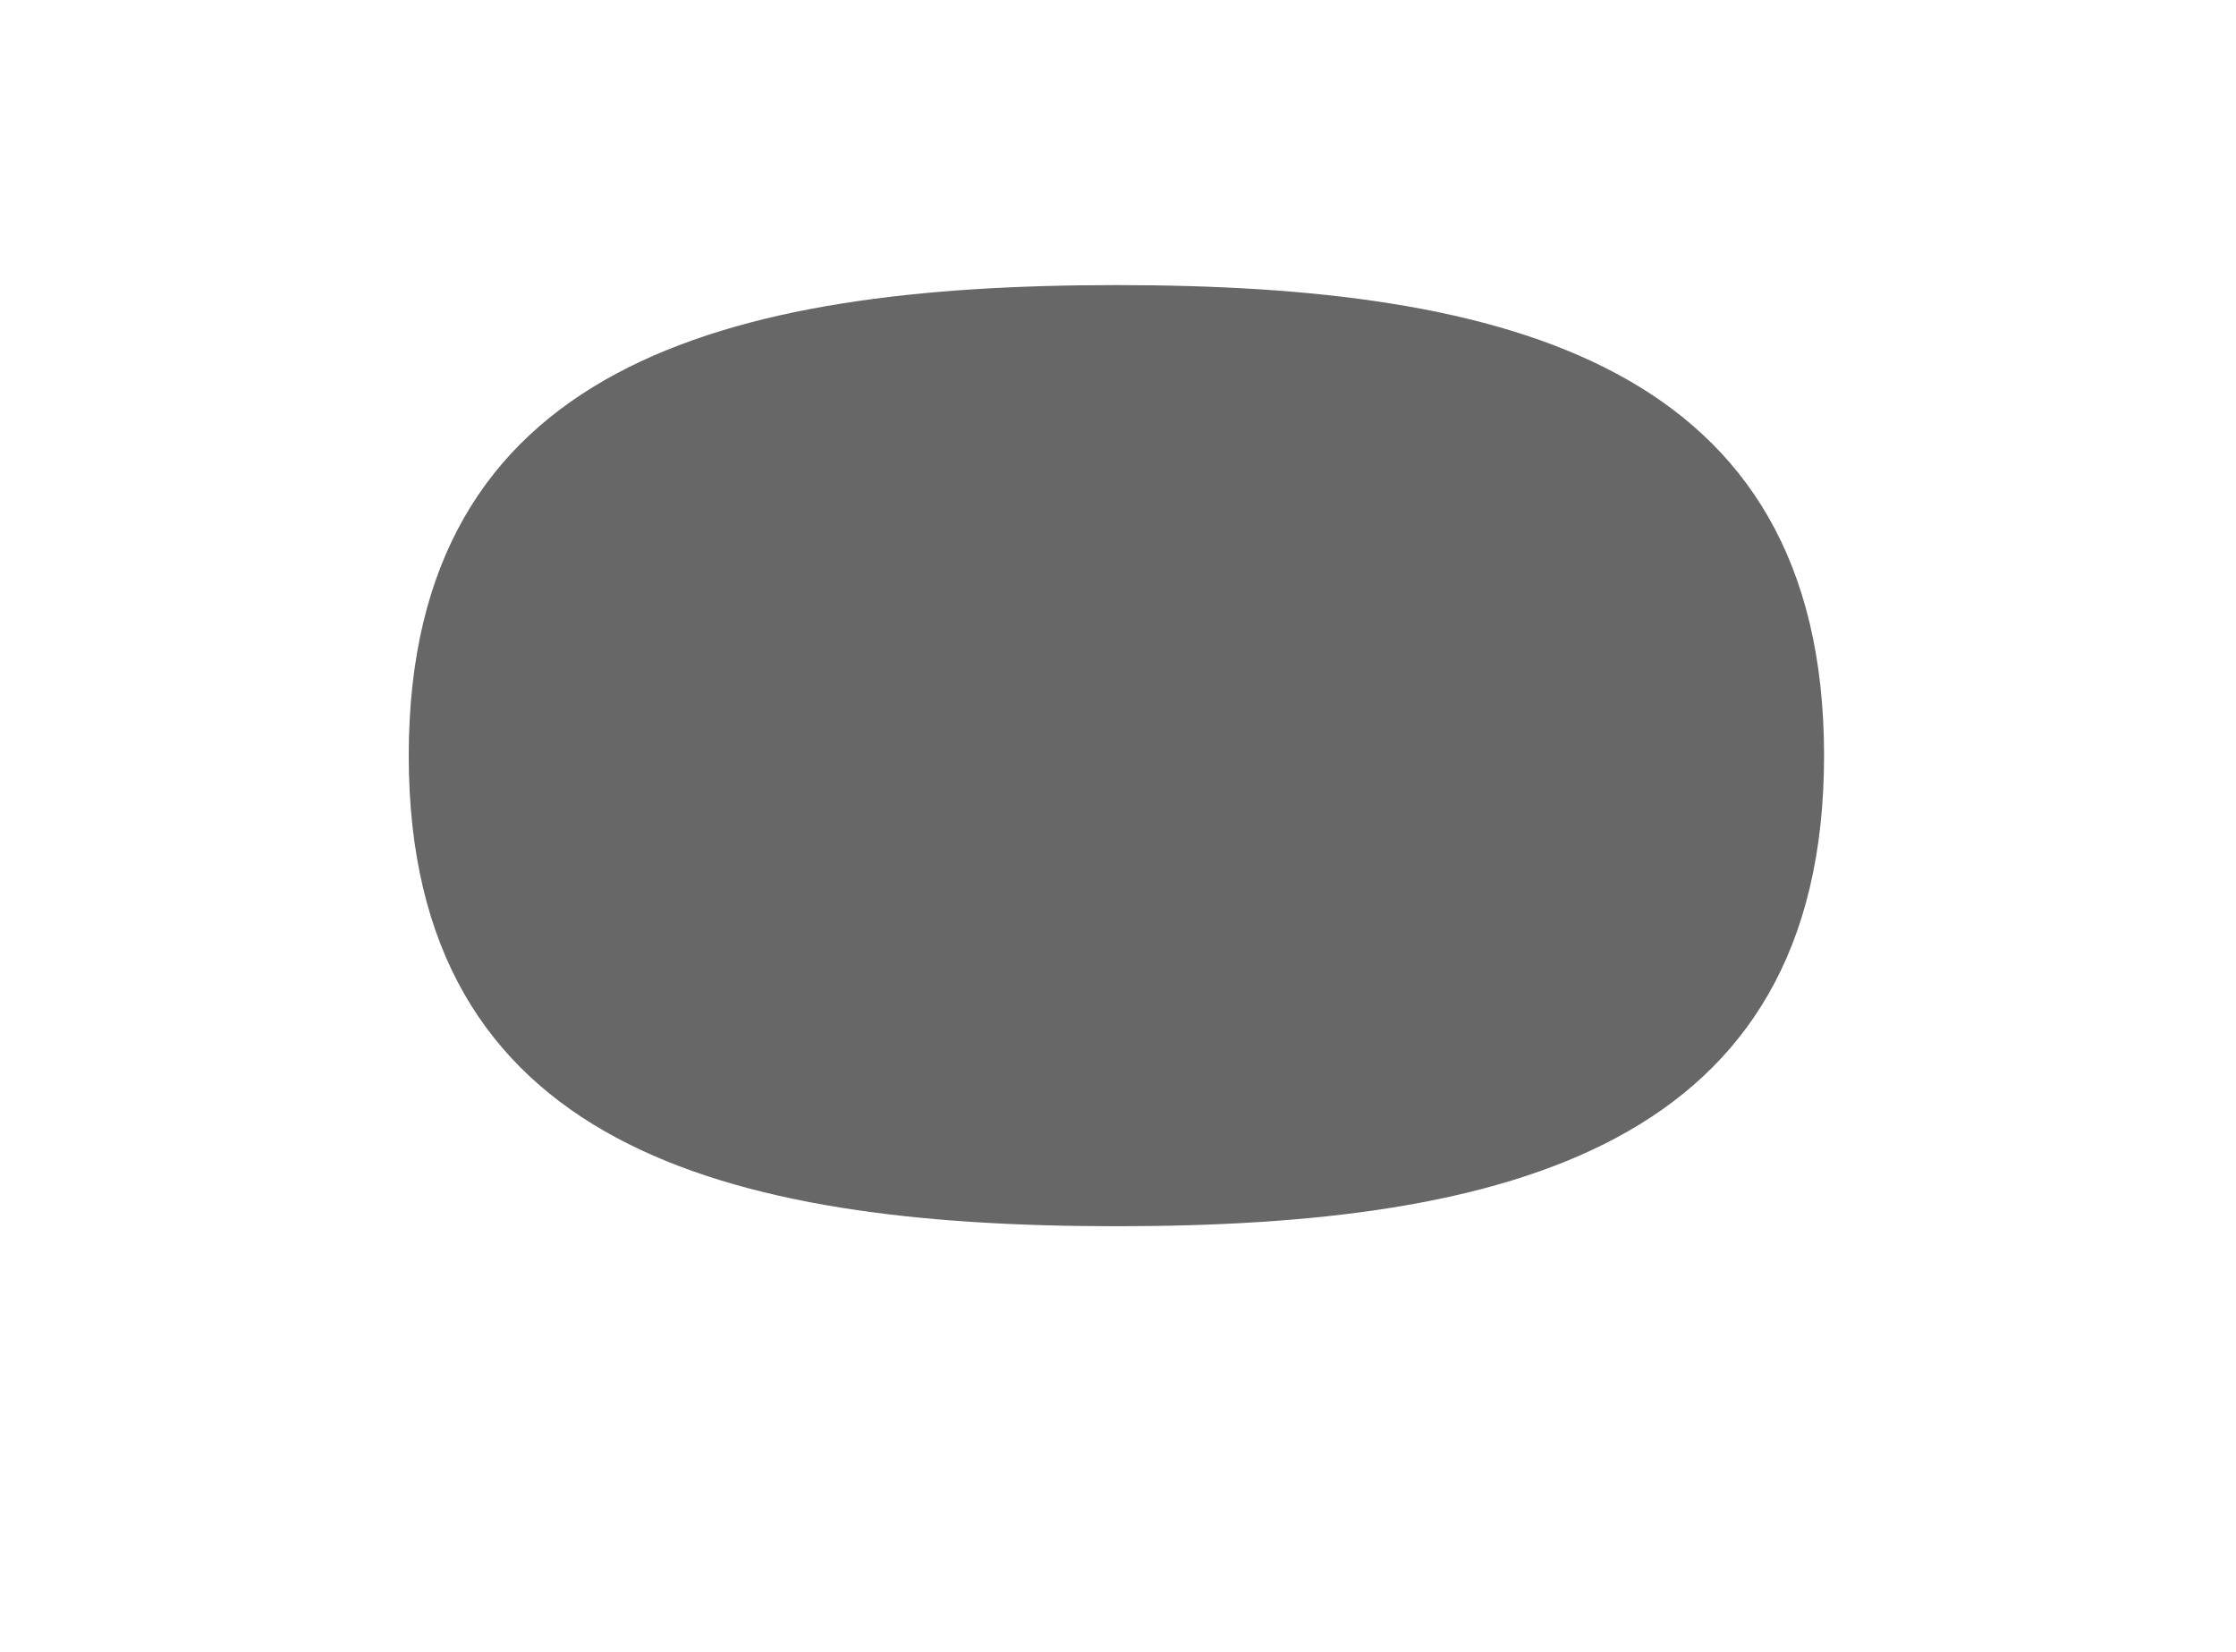 <svg xmlns="http://www.w3.org/2000/svg" width="651" height="481" viewBox="0 0 651 481">
    <defs>
        <filter id="prefix__a" width="172.8%" height="209.5%" x="-36.4%" y="-54.7%" filterUnits="objectBoundingBox">
            <feGaussianBlur in="SourceGraphic" stdDeviation="50"/>
        </filter>
    </defs>
    <path fill-opacity=".8" fill-rule="evenodd" d="M540.034 357c113.79 0 206.034-23.21 206.034-137 0-113.79-92.245-137-206.034-137C426.244 83 334 106.21 334 220c0 113.79 92.244 137 206.034 137z" filter="url(#prefix__a)" opacity=".861" transform="translate(-215)"/>
</svg>
